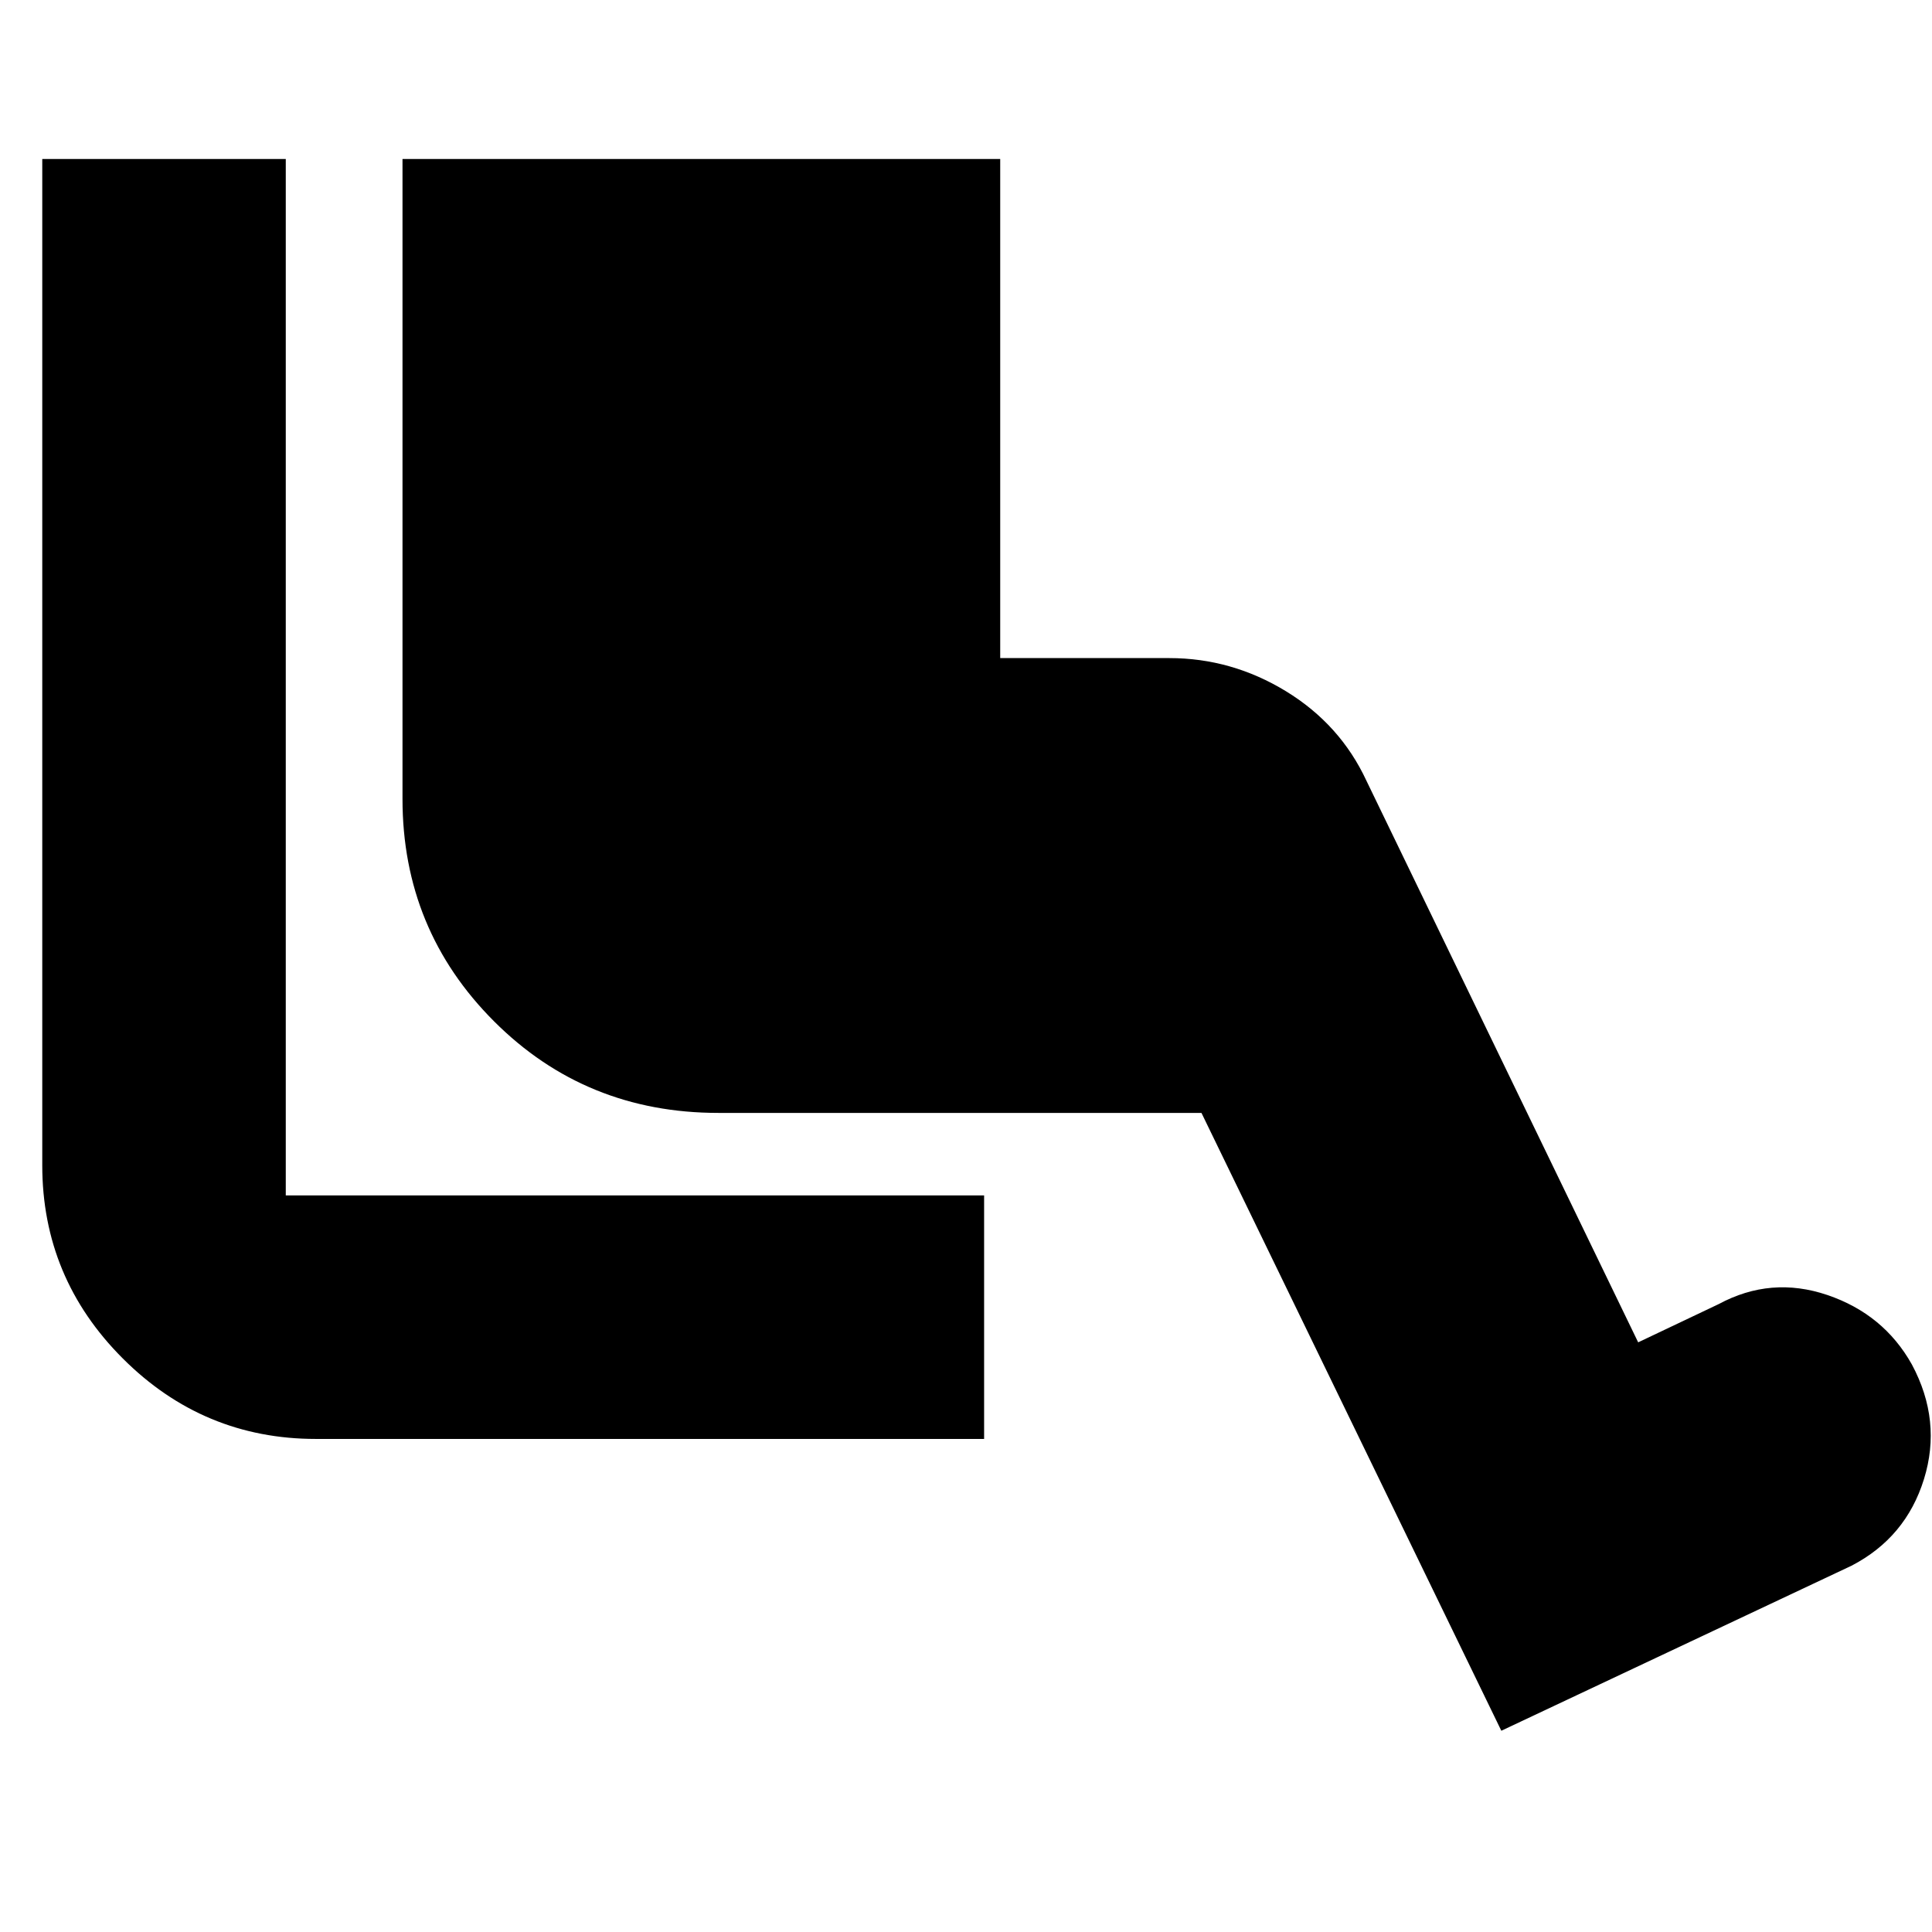 <svg xmlns="http://www.w3.org/2000/svg" height="24" width="24"><path d="M12.225 17.875h-8.3q-1.4 0-2.4-1t-1-2.4v-12.5H3.55V14.85h8.675ZM18.65 21.5l-3.725-7.675h-6q-1.65 0-2.787-1.137Q5 11.55 5 9.925v-7.95h7.425v6.2h2.1q.775 0 1.45.412.675.413 1 1.113l3.375 6.975 1-.475q.65-.35 1.35-.113.7.238 1.05.863.375.7.15 1.425-.225.725-.9 1.075Z"/></svg>